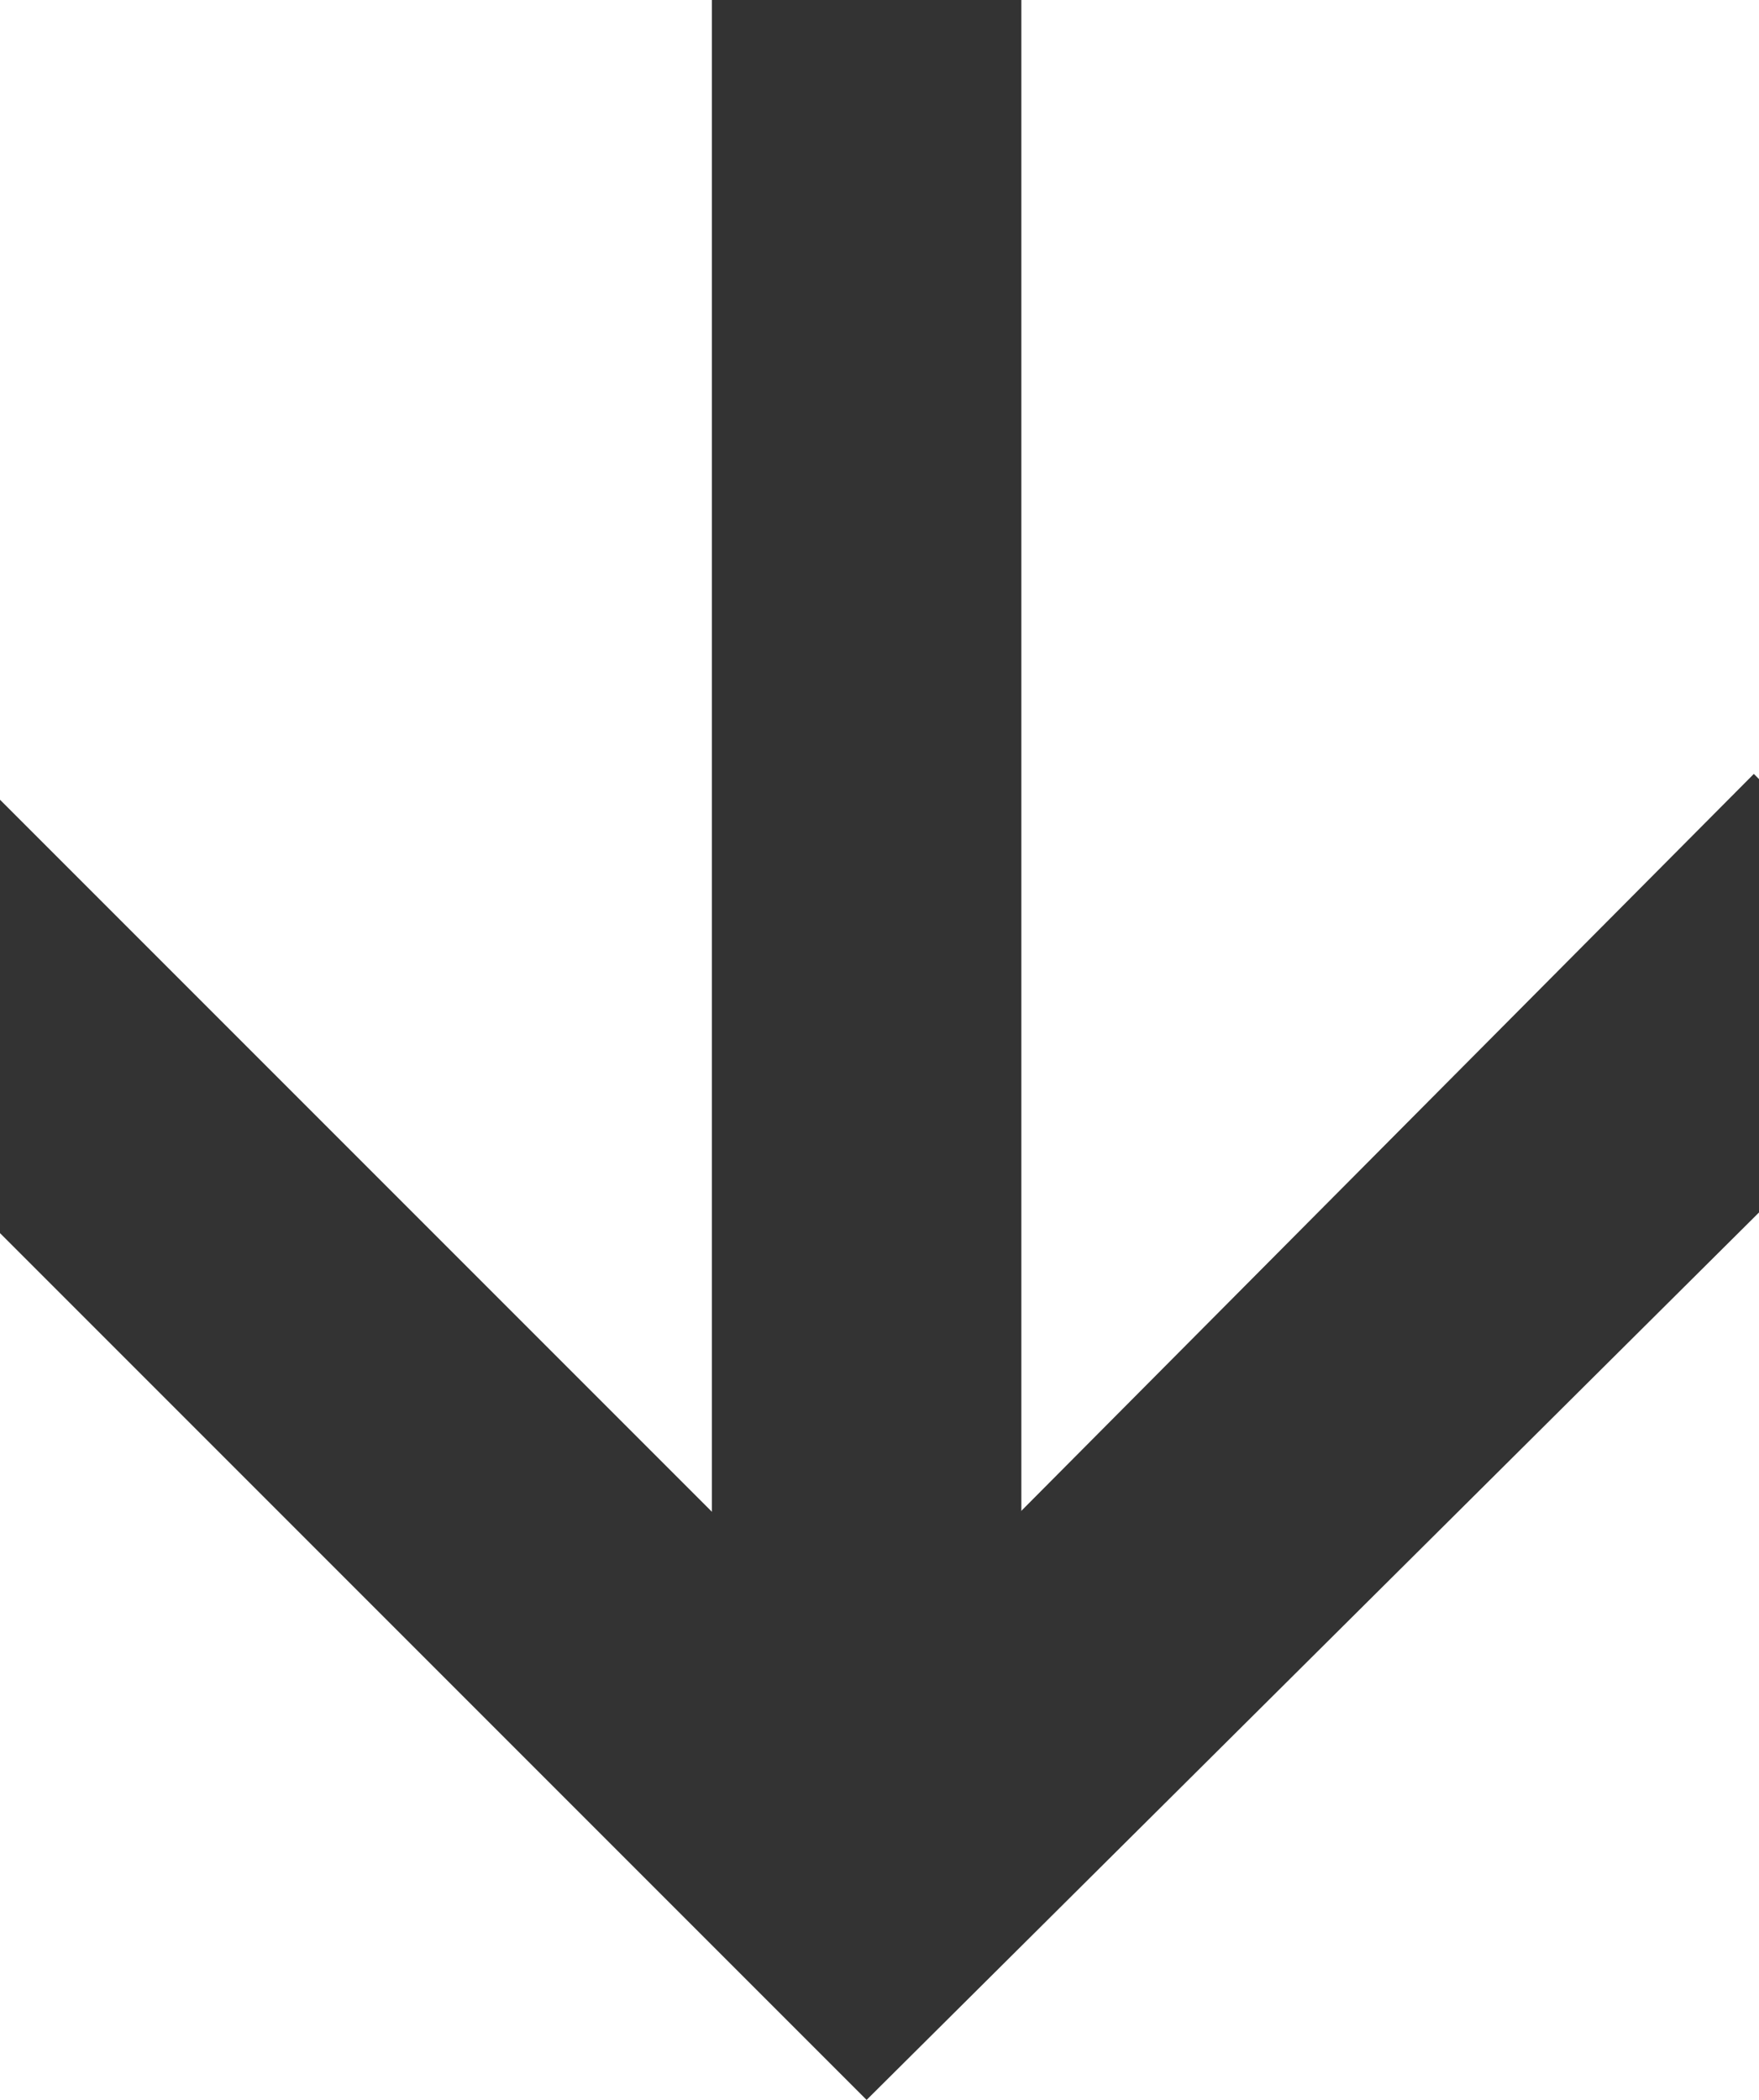 <?xml version="1.0" encoding="utf-8"?>
<!-- Generator: Adobe Illustrator 19.0.0, SVG Export Plug-In . SVG Version: 6.00 Build 0)  -->
<svg version="1.1" id="Layer_1" xmlns="http://www.w3.org/2000/svg" xmlns:xlink="http://www.w3.org/1999/xlink" x="0px" y="0px"
	 viewBox="-683 976 34.1 40.7" style="enable-background:new -683 976 34.1 40.7;" xml:space="preserve">
<style type="text/css">
	.st0{fill:#333333;}
</style>
<g id="XMLID_5_">
	<line id="XMLID_2_" class="st0" x1="-666.2" y1="1012.5" x2="-666.2" y2="976"/>
	<rect id="XMLID_4_" x="-669.2" y="976" class="st0" width="6" height="36.5"/>
</g>
<polygon id="XMLID_32_" class="st0" points="-648.9,991.1 -649,991 -666.2,1008.3 -683,991.5 -683,991.5 -683,999.9 -666.2,1016.7 
	-648.9,999.5 "/>
</svg>
